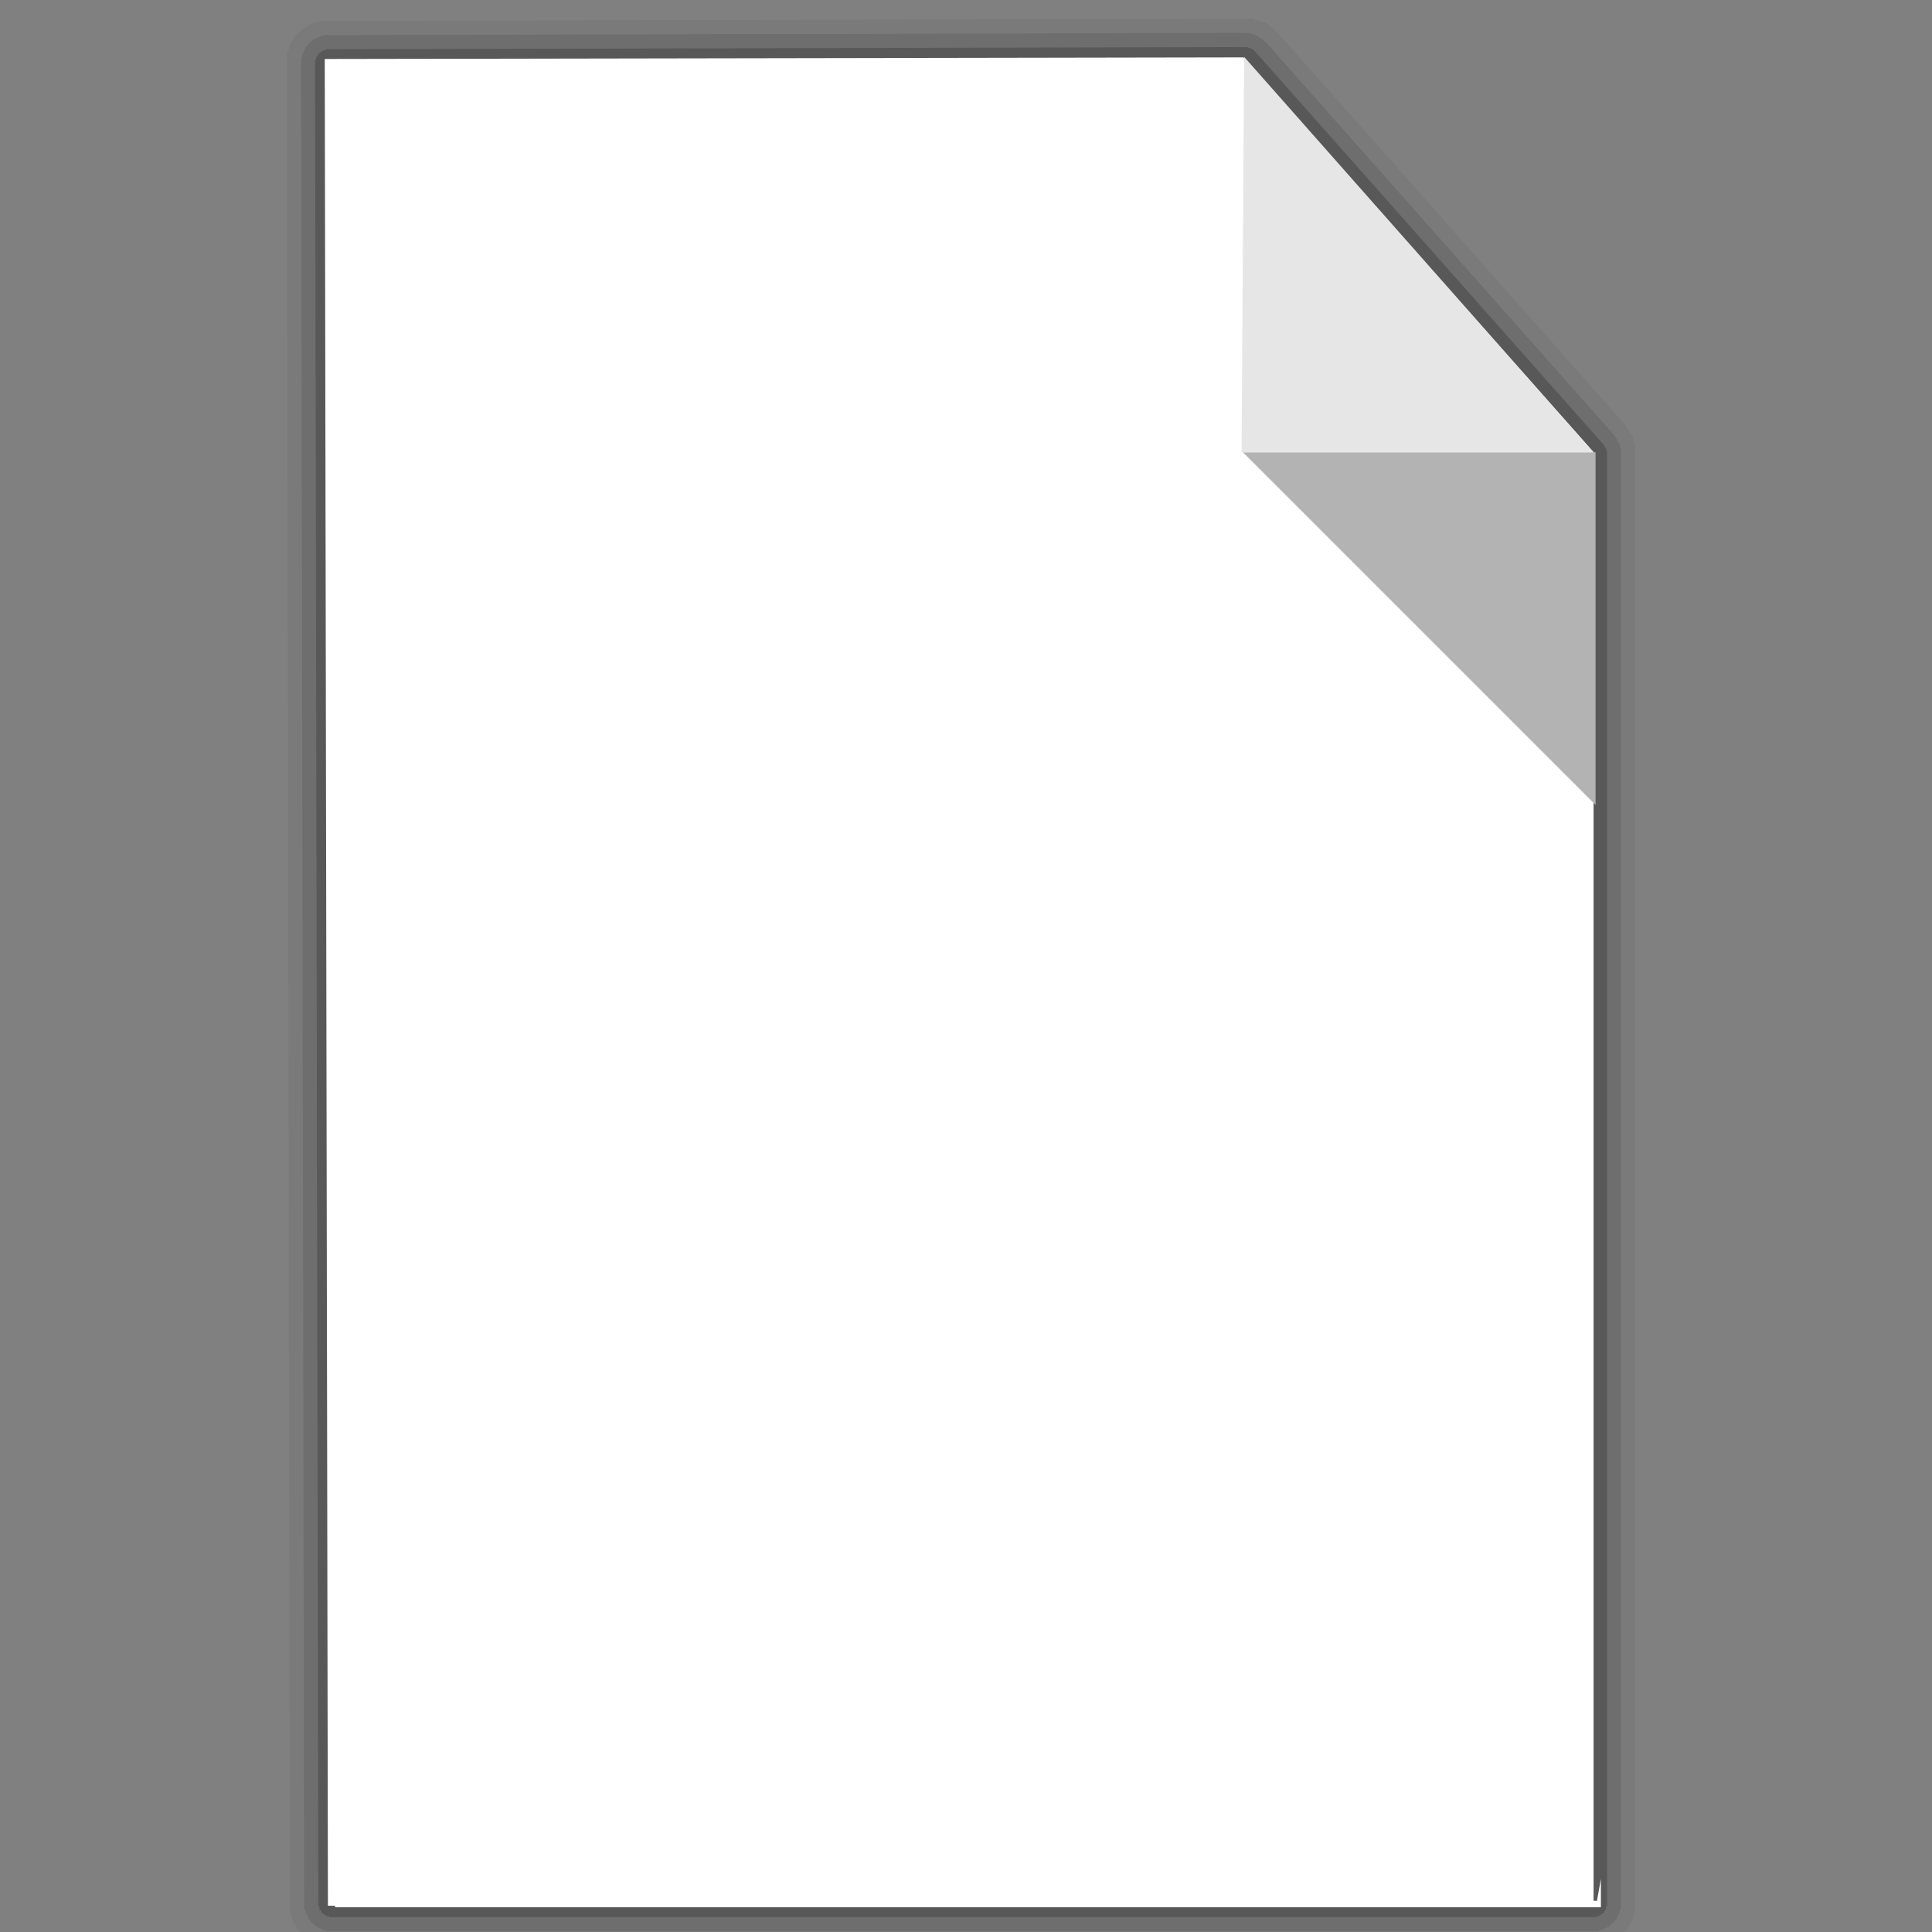 <?xml version="1.0" encoding="UTF-8" standalone="no"?>
<!-- Created with Inkscape (http://www.inkscape.org/) -->

<svg
   xmlns:dc="http://purl.org/dc/elements/1.1/"
   xmlns:cc="http://creativecommons.org/ns#"
   xmlns:rdf="http://www.w3.org/1999/02/22-rdf-syntax-ns#"
   xmlns:svg="http://www.w3.org/2000/svg"
   xmlns="http://www.w3.org/2000/svg"
   xmlns:sodipodi="http://sodipodi.sourceforge.net/DTD/sodipodi-0.dtd"
   xmlns:inkscape="http://www.inkscape.org/namespaces/inkscape"
   version="1.1"
   width="64"
   height="64"
   id="svg3965"
   inkscape:version="0.48.5 r"
   sodipodi:docname="file.svg">
  <rect width="100%" height="100%" fill="#808080" stroke="none"/>
  <sodipodi:namedview
     pagecolor="#ffffff"
     bordercolor="#666666"
     borderopacity="1"
     objecttolerance="10"
     gridtolerance="10"
     guidetolerance="10"
     inkscape:pageopacity="0"
     inkscape:pageshadow="2"
     inkscape:window-width="1160"
     inkscape:window-height="690"
     id="namedview15"
     showgrid="false"
     inkscape:zoom="8.9204964"
     inkscape:cx="39.605887"
     inkscape:cy="29.407041"
     inkscape:window-x="43"
     inkscape:window-y="0"
     inkscape:window-maximized="0"
     inkscape:current-layer="svg3965"
     showguides="true"
     inkscape:guide-bbox="true" />
  <defs
     id="defs3967">
    <linearGradient
       id="linearGradient3770">
      <stop
         style="stop-color:#bababa;stop-opacity:1;"
         offset="0"
         id="stop3772" />
      <stop
         style="stop-color:#ffffff;stop-opacity:1"
         offset="1"
         id="stop3774" />
    </linearGradient>
  </defs>
  <g
     id="layer3"
     style="display:inline"
     transform="translate(0.561,0)">
    <path
       d="M 39.625,5.188 13.406,5.25 c -0.005,-2.47e-5 -0.057,-2.395e-4 -0.062,0 -0.005,2.395e-4 -0.057,-5.031e-4 -0.062,0 -0.005,5.031e-4 -0.057,-7.655e-4 -0.062,0 -0.005,7.655e-4 -0.057,-0.001 -0.062,0 -0.005,0.001 -0.057,0.03 -0.062,0.031 -0.005,0.001 -0.026,-0.002 -0.031,0 C 13.057,5.283 13.005,5.311 13,5.312 12.995,5.314 12.942,5.31 12.938,5.312 12.933,5.315 12.88,5.341 12.875,5.344 12.87,5.346 12.817,5.372 12.812,5.375 12.808,5.378 12.786,5.404 12.781,5.406 12.777,5.409 12.723,5.435 12.719,5.438 12.714,5.44 12.661,5.466 12.656,5.469 12.652,5.472 12.629,5.497 12.625,5.5 12.621,5.503 12.566,5.559 12.562,5.562 12.559,5.566 12.535,5.59 12.531,5.594 12.527,5.598 12.504,5.621 12.5,5.625 12.496,5.629 12.441,5.683 12.438,5.688 12.434,5.692 12.409,5.714 12.406,5.719 12.403,5.723 12.378,5.777 12.375,5.781 12.372,5.786 12.347,5.839 12.344,5.844 12.341,5.848 12.315,5.87 12.312,5.875 12.31,5.88 12.284,5.933 12.281,5.938 12.279,5.942 12.252,5.995 12.25,6 c -0.002,0.005 0.002,0.057 0,0.062 -0.002,0.005 -0.03,0.057 -0.031,0.062 -0.002,0.005 0.001,0.026 0,0.031 -0.001,0.005 -0.03,0.057 -0.031,0.062 -10e-4,0.005 7.66e-4,0.057 0,0.062 -7.66e-4,0.005 5.03e-4,0.057 0,0.062 -5.03e-4,0.005 2.4e-4,0.057 0,0.062 -2.4e-4,0.005 -2.5e-5,0.057 0,0.062 l 0.094,52.719 c -2.5e-5,0.005 -2.4e-4,0.057 0,0.062 2.4e-4,0.005 -5.03e-4,0.057 0,0.062 5.03e-4,0.005 -7.66e-4,0.057 0,0.062 7.66e-4,0.005 -10e-4,0.057 0,0.062 10e-4,0.005 0.03,0.057 0.031,0.062 0.001,0.005 -0.002,0.026 0,0.031 0.002,0.005 0.029,0.057 0.031,0.062 0.002,0.005 -0.002,0.058 0,0.062 0.002,0.005 0.029,0.058 0.031,0.062 0.002,0.005 0.029,0.058 0.031,0.062 0.003,0.005 0.029,0.027 0.031,0.031 0.003,0.005 0.028,0.058 0.031,0.062 0.003,0.004 0.028,0.058 0.031,0.062 0.003,0.004 0.028,0.027 0.031,0.031 0.003,0.004 0.059,0.059 0.062,0.062 0.004,0.004 0.027,0.027 0.031,0.031 0.004,0.004 0.027,0.028 0.031,0.031 0.004,0.004 0.058,0.059 0.062,0.062 0.004,0.003 0.027,0.028 0.031,0.031 0.004,0.003 0.058,0.028 0.062,0.031 0.004,0.003 0.058,0.029 0.062,0.031 0.005,0.003 0.027,0.029 0.031,0.031 0.005,0.003 0.058,0.029 0.062,0.031 0.005,0.002 0.058,0.029 0.062,0.031 0.005,0.002 0.057,-0.002 0.062,0 0.005,0.002 0.057,0.03 0.062,0.031 0.005,0.002 0.026,-0.001 0.031,0 0.005,0.001 0.057,0.03 0.062,0.031 0.005,10e-4 0.057,-7.66e-4 0.062,0 0.005,7.66e-4 0.057,-5.03e-4 0.062,0 0.005,5.03e-4 0.057,-2.4e-4 0.062,0 0.005,2.4e-4 0.057,2.5e-5 0.062,0 l 36.125,0 c 0.005,2.5e-5 0.057,2.4e-4 0.062,0 0.005,-2.4e-4 0.057,5.03e-4 0.062,0 0.005,-5.03e-4 0.057,7.66e-4 0.062,0 0.005,-7.66e-4 0.057,10e-4 0.062,0 0.005,-10e-4 0.057,-0.03 0.062,-0.031 0.005,-0.001 0.026,0.002 0.031,0 0.005,-0.002 0.057,-0.029 0.062,-0.031 0.005,-0.002 0.058,0.002 0.062,0 0.005,-0.002 0.058,-0.029 0.062,-0.031 0.005,-0.002 0.058,-0.029 0.062,-0.031 0.005,-0.003 0.027,-0.029 0.031,-0.031 0.005,-0.003 0.058,-0.028 0.062,-0.031 0.004,-0.003 0.058,-0.028 0.062,-0.031 0.004,-0.003 0.027,-0.028 0.031,-0.031 0.004,-0.003 0.059,-0.059 0.062,-0.062 0.004,-0.004 0.027,-0.027 0.031,-0.031 0.004,-0.004 0.028,-0.027 0.031,-0.031 0.004,-0.004 0.059,-0.058 0.062,-0.062 0.003,-0.004 0.028,-0.027 0.031,-0.031 0.003,-0.004 0.028,-0.058 0.031,-0.062 0.003,-0.004 0.029,-0.058 0.031,-0.062 0.003,-0.005 0.029,-0.027 0.031,-0.031 0.003,-0.005 0.029,-0.058 0.031,-0.062 0.002,-0.005 0.029,-0.058 0.031,-0.062 0.002,-0.005 -0.002,-0.057 0,-0.062 0.002,-0.005 0.03,-0.057 0.031,-0.062 0.002,-0.005 -0.001,-0.026 0,-0.031 0.001,-0.005 0.03,-0.057 0.031,-0.062 10e-4,-0.005 -7.66e-4,-0.057 0,-0.062 7.66e-4,-0.005 -5.03e-4,-0.057 0,-0.062 5.03e-4,-0.005 -2.4e-4,-0.057 0,-0.062 2.4e-4,-0.005 2.5e-5,-0.057 0,-0.062 l 0,-41.5 c 1.57e-4,-0.005 7.5e-5,-0.026 0,-0.031 -7.5e-5,-0.005 3.08e-4,-0.057 0,-0.062 -3.08e-4,-0.005 5.4e-4,-0.058 0,-0.062 -5.4e-4,-0.005 7.7e-4,-0.058 0,-0.062 -7.7e-4,-0.005 9.99e-4,-0.058 0,-0.062 -9.99e-4,-0.005 -0.03,-0.026 -0.031,-0.031 -0.001,-0.005 0.001,-0.058 0,-0.062 -0.001,-0.005 -0.03,-0.058 -0.031,-0.062 -0.002,-0.005 0.002,-0.058 0,-0.062 C 50.779,17.183 50.752,17.161 50.75,17.156 50.748,17.152 50.721,17.098 50.719,17.094 50.716,17.089 50.69,17.067 50.688,17.062 50.685,17.058 50.659,17.004 50.656,17 50.654,16.996 50.628,16.942 50.625,16.938 50.622,16.933 50.597,16.91 50.594,16.906 50.591,16.902 50.566,16.879 50.562,16.875 a 0.453,0.453 0 0 0 0,-0.031 l -10,-11.281 C 40.559,5.558 40.504,5.535 40.5,5.531 40.496,5.527 40.473,5.473 40.469,5.469 40.464,5.465 40.411,5.441 40.406,5.438 40.402,5.434 40.348,5.41 40.344,5.406 40.339,5.403 40.317,5.347 40.312,5.344 40.308,5.341 40.255,5.315 40.25,5.312 40.245,5.31 40.193,5.284 40.188,5.281 40.182,5.279 40.13,5.284 40.125,5.281 40.12,5.279 40.068,5.252 40.062,5.25 40.057,5.248 40.006,5.22 40,5.219 c -0.005,-0.002 -0.057,0.001 -0.062,0 C 39.932,5.217 39.881,5.189 39.875,5.188 c -0.006,-0.001 -0.057,7.594e-4 -0.062,0 -0.006,-7.594e-4 -0.057,4.522e-4 -0.062,0 -0.006,-4.522e-4 -0.057,1.437e-4 -0.062,0 -0.006,-1.437e-4 -0.057,-1.652e-4 -0.062,0 z"
       transform="matrix(1.156,0,0,1.156,-5.153,-5.376)"
       id="path3763"
       style="opacity:0.05;fill:#000000;stroke:none"
       inkscape:connector-curvature="0" />
    <path
       d="m 39.625,5.594 -26.219,0.062 c -0.003,2.36e-5 -0.028,-6.14e-5 -0.031,0 -0.003,1.368e-4 -0.028,-1.745e-4 -0.031,0 -0.003,2.498e-4 -0.028,-2.874e-4 -0.031,0 -0.003,3.624e-4 -0.028,-3.998e-4 -0.031,0 -0.003,5.118e-4 -0.028,-5.489e-4 -0.031,0 -0.003,6.23e-4 -0.028,0.031 -0.031,0.031 -0.003,7.334e-4 -0.028,-7.7e-4 -0.031,0 -0.003,8.428e-4 -0.028,-8.79e-4 -0.031,0 -0.003,9.51e-4 -0.028,-9.868e-4 -0.031,0 -0.003,0.001 0.003,0.03 0,0.031 -0.003,0.001 -0.028,-0.001 -0.031,0 -0.003,0.001 -0.028,-0.001 -0.031,0 -0.003,0.001 0.003,0.03 0,0.031 -0.003,0.001 -0.029,-0.001 -0.031,0 -0.003,0.001 -0.029,-0.001 -0.031,0 -0.003,0.002 0.003,0.03 0,0.031 -0.003,0.002 -0.029,-0.002 -0.031,0 -0.003,0.002 -0.029,-0.002 -0.031,0 -0.003,0.002 0.003,0.029 0,0.031 -0.003,0.002 -0.029,-0.002 -0.031,0 -0.002,0.002 0.002,0.029 0,0.031 -0.002,0.002 -0.029,-0.002 -0.031,0 -0.002,0.002 -0.029,0.029 -0.031,0.031 -0.002,0.002 0.002,0.029 0,0.031 -0.002,0.002 -0.029,-0.002 -0.031,0 -0.002,0.002 -0.029,0.029 -0.031,0.031 -0.002,0.002 0.002,0.029 0,0.031 -0.002,0.002 -0.029,-0.002 -0.031,0 -0.002,0.002 0.002,0.029 0,0.031 -0.002,0.003 -0.03,-0.003 -0.031,0 -0.002,0.003 0.002,0.029 0,0.031 -0.002,0.003 0.002,0.029 0,0.031 -0.002,0.003 -0.03,-0.003 -0.031,0 -0.002,0.003 0.001,0.029 0,0.031 -0.001,0.003 0.001,0.029 0,0.031 -0.001,0.003 -0.03,-0.003 -0.031,0 -0.001,0.003 0.001,0.028 0,0.031 -0.001,0.003 0.001,0.028 0,0.031 -0.001,0.003 -0.03,-0.003 -0.031,0 -9.87e-4,0.003 9.51e-4,0.028 0,0.031 -8.79e-4,0.003 8.43e-4,0.028 0,0.031 -7.7e-4,0.003 7.33e-4,0.028 0,0.031 -6.6e-4,0.003 -0.031,0.028 -0.031,0.031 -5.49e-4,0.003 5.12e-4,0.028 0,0.031 -4e-4,0.003 3.62e-4,0.028 0,0.031 -2.87e-4,0.003 2.5e-4,0.028 0,0.031 -1.74e-4,0.003 1.37e-4,0.028 0,0.031 -6.1e-5,0.003 2.4e-5,0.028 0,0.031 L 12.688,59.188 c 2.4e-5,0.003 -6.1e-5,0.028 0,0.031 1.37e-4,0.003 -1.74e-4,0.028 0,0.031 2.5e-4,0.003 -2.87e-4,0.028 0,0.031 3.62e-4,0.003 -4e-4,0.028 0,0.031 5.12e-4,0.003 -5.49e-4,0.028 0,0.031 6.23e-4,0.003 0.031,0.028 0.031,0.031 7.33e-4,0.003 -7.7e-4,0.028 0,0.031 8.43e-4,0.003 -8.79e-4,0.028 0,0.031 9.51e-4,0.003 -9.87e-4,0.028 0,0.031 0.001,0.003 0.03,-0.003 0.031,0 0.001,0.003 -0.001,0.028 0,0.031 0.001,0.003 -0.001,0.028 0,0.031 0.001,0.003 0.03,-0.003 0.031,0 0.001,0.003 -0.001,0.029 0,0.031 0.001,0.003 -0.002,0.029 0,0.031 0.002,0.003 0.03,-0.003 0.031,0 0.002,0.003 -0.002,0.029 0,0.031 0.002,0.003 -0.002,0.029 0,0.031 0.002,0.003 0.029,-0.003 0.031,0 0.002,0.003 -0.002,0.029 0,0.031 0.002,0.002 0.029,-0.002 0.031,0 0.002,0.002 -0.002,0.029 0,0.031 0.002,0.002 0.029,0.029 0.031,0.031 0.002,0.002 0.029,-0.002 0.031,0 0.002,0.002 -0.002,0.029 0,0.031 0.002,0.002 0.029,0.029 0.031,0.031 0.002,0.002 0.029,-0.002 0.031,0 0.002,0.002 -0.002,0.029 0,0.031 0.003,0.002 0.029,-0.002 0.031,0 0.003,0.002 -0.003,0.03 0,0.031 0.003,0.002 0.029,-0.002 0.031,0 0.003,0.002 0.029,-0.002 0.031,0 0.003,0.002 -0.003,0.03 0,0.031 0.003,0.002 0.029,-0.001 0.031,0 0.003,0.001 0.029,-0.001 0.031,0 0.003,0.001 -0.003,0.03 0,0.031 0.003,0.001 0.028,-0.001 0.031,0 0.003,0.001 0.028,-0.001 0.031,0 0.003,0.001 -0.003,0.03 0,0.031 0.003,9.87e-4 0.028,-9.51e-4 0.031,0 0.003,8.79e-4 0.028,-8.43e-4 0.031,0 0.003,7.7e-4 0.028,-7.33e-4 0.031,0 0.003,6.6e-4 0.028,0.031 0.031,0.031 0.003,5.49e-4 0.028,-5.12e-4 0.031,0 0.003,4e-4 0.028,-3.62e-4 0.031,0 0.003,2.87e-4 0.028,-2.5e-4 0.031,0 0.003,1.74e-4 0.028,-1.37e-4 0.031,0 0.003,6.1e-5 0.028,-2.4e-5 0.031,0 l 36.125,0 c 0.003,-2.4e-5 0.028,6.1e-5 0.031,0 0.003,-1.37e-4 0.028,1.74e-4 0.031,0 0.003,-2.5e-4 0.028,2.87e-4 0.031,0 0.003,-3.62e-4 0.028,4e-4 0.031,0 0.003,-5.12e-4 0.028,5.49e-4 0.031,0 0.003,-6.23e-4 0.028,-0.031 0.031,-0.031 0.003,-7.33e-4 0.028,7.7e-4 0.031,0 0.003,-8.43e-4 0.028,8.79e-4 0.031,0 0.003,-9.51e-4 0.028,9.87e-4 0.031,0 0.003,-0.001 -0.003,-0.03 0,-0.031 0.003,-0.001 0.028,0.001 0.031,0 0.003,-0.001 0.028,0.001 0.031,0 0.003,-0.001 -0.003,-0.03 0,-0.031 0.003,-0.001 0.029,0.001 0.031,0 0.003,-0.001 0.029,0.002 0.031,0 0.003,-0.002 -0.003,-0.03 0,-0.031 0.003,-0.002 0.029,0.002 0.031,0 0.003,-0.002 0.029,0.002 0.031,0 0.003,-0.002 -0.003,-0.029 0,-0.031 0.003,-0.002 0.029,0.002 0.031,0 0.002,-0.002 -0.002,-0.029 0,-0.031 0.002,-0.002 0.029,0.002 0.031,0 0.002,-0.002 0.029,-0.029 0.031,-0.031 0.002,-0.002 -0.002,-0.029 0,-0.031 0.002,-0.002 0.029,0.002 0.031,0 0.002,-0.002 0.029,-0.029 0.031,-0.031 0.002,-0.002 -0.002,-0.029 0,-0.031 0.002,-0.002 0.029,0.002 0.031,0 0.002,-0.003 -0.002,-0.029 0,-0.031 0.002,-0.003 0.03,0.003 0.031,0 0.002,-0.003 -0.002,-0.029 0,-0.031 0.002,-0.003 -0.002,-0.029 0,-0.031 0.002,-0.003 0.03,0.003 0.031,0 0.002,-0.003 -0.001,-0.029 0,-0.031 0.001,-0.003 -0.001,-0.029 0,-0.031 0.001,-0.003 0.03,0.003 0.031,0 0.001,-0.003 -0.001,-0.028 0,-0.031 0.001,-0.003 -0.001,-0.028 0,-0.031 0.001,-0.003 0.03,0.003 0.031,0 9.87e-4,-0.003 -9.51e-4,-0.028 0,-0.031 8.79e-4,-0.003 -8.43e-4,-0.028 0,-0.031 7.7e-4,-0.003 -7.33e-4,-0.028 0,-0.031 6.6e-4,-0.003 0.031,-0.028 0.031,-0.031 5.49e-4,-0.003 -5.12e-4,-0.028 0,-0.031 4e-4,-0.003 -3.62e-4,-0.028 0,-0.031 2.87e-4,-0.003 -2.5e-4,-0.028 0,-0.031 1.74e-4,-0.003 -1.37e-4,-0.028 0,-0.031 6.1e-5,-0.003 -2.4e-5,-0.028 0,-0.031 l 0,-41.5 c 5.7e-5,-0.003 -2.3e-5,-0.028 0,-0.031 -7.6e-5,-0.003 1.09e-4,-0.028 0,-0.031 -1.76e-4,-0.003 2.09e-4,-0.028 0,-0.031 -2.75e-4,-0.003 3.08e-4,-0.028 0,-0.031 -4.07e-4,-0.003 4.4e-4,-0.028 0,-0.031 -5.05e-4,-0.003 5.38e-4,-0.028 0,-0.031 -6.03e-4,-0.003 -0.031,-0.028 -0.031,-0.031 -7.32e-4,-0.003 7.65e-4,-0.028 0,-0.031 -8.28e-4,-0.003 8.6e-4,-0.029 0,-0.031 -9.55e-4,-0.003 9.86e-4,-0.029 0,-0.031 -9.86e-4,-0.003 -0.03,0.003 -0.031,0 -10e-4,-0.003 0.001,-0.029 0,-0.031 -0.001,-0.003 0.001,-0.029 0,-0.031 -0.001,-0.003 -0.03,0.003 -0.031,0 -0.001,-0.003 0.001,-0.029 0,-0.031 -0.001,-0.003 0.001,-0.029 0,-0.031 -0.001,-0.003 -0.03,0.003 -0.031,0 -0.002,-0.002 0.002,-0.029 0,-0.031 -0.002,-0.002 -0.03,-0.029 -0.031,-0.031 -0.002,-0.002 0.002,-0.029 0,-0.031 -0.002,-0.002 -0.029,0.002 -0.031,0 -0.002,-0.002 0.002,-0.029 0,-0.031 l -10,-11.281 c -0.002,-0.002 -0.029,0.002 -0.031,0 -0.002,-0.002 0.002,-0.029 0,-0.031 -0.002,-0.002 -0.029,0.002 -0.031,0 -0.003,-0.002 0.003,-0.029 0,-0.031 -0.003,-0.002 -0.029,0.002 -0.031,0 -0.003,-0.002 0.003,-0.029 0,-0.031 -0.003,-0.002 -0.029,0.002 -0.031,0 -0.003,-0.002 -0.029,-0.029 -0.031,-0.031 -0.003,-0.002 -0.028,0.002 -0.031,0 -0.003,-0.002 0.003,-0.03 0,-0.031 -0.003,-0.002 -0.028,0.002 -0.031,0 -0.003,-0.002 -0.028,0.001 -0.031,0 -0.003,-0.001 0.003,-0.03 0,-0.031 -0.003,-0.001 -0.028,0.001 -0.031,0 -0.003,-0.001 -0.028,0.001 -0.031,0 -0.003,-0.001 0.003,-0.03 0,-0.031 -0.003,-0.001 -0.028,0.001 -0.031,0 -0.003,-9.928e-4 -0.028,9.507e-4 -0.031,0 -0.003,-8.658e-4 -0.028,8.232e-4 -0.031,0 -0.003,-7.375e-4 -0.028,-0.031 -0.031,-0.031 -0.003,-6.512e-4 -0.028,6.079e-4 -0.031,0 -0.003,-5.21e-4 -0.028,4.774e-4 -0.031,0 -0.003,-3.899e-4 -0.028,3.461e-4 -0.031,0 -0.003,-2.583e-4 -0.028,2.143e-4 -0.031,0 -0.003,-1.262e-4 -0.028,8.21e-5 -0.031,0 -0.003,6.1e-6 -0.028,-5.02e-5 -0.031,0 z"
       transform="matrix(1.156,0,0,1.156,-5.153,-5.376)"
       id="path3765"
       style="opacity:0.1;fill:#000000;stroke:none"
       inkscape:connector-curvature="0" />
    <path
       d="M 39.625,6 13.406,6.062 c -0.019,-8.79e-5 -0.012,-8.534e-4 -0.031,0 -0.019,0.002 -0.012,-0.003 -0.031,0 -0.019,0.003 -0.013,-0.004 -0.031,0 -0.019,0.004 0.019,0.027 0,0.031 -0.019,0.005 -0.013,-0.005 -0.031,0 -0.018,0.006 -0.014,-0.007 -0.031,0 -0.018,0.007 -0.014,-0.008 -0.031,0 -0.017,0.008 0.017,0.022 0,0.031 -0.017,0.009 -0.015,-0.01 -0.031,0 -0.016,0.011 -0.016,0.02 -0.031,0.031 -0.015,0.012 -0.017,-0.013 -0.031,0 -0.014,0.013 0.013,0.018 0,0.031 -0.013,0.013 -0.018,-0.014 -0.031,0 -0.013,0.014 0.012,0.017 0,0.031 C 13.082,6.234 13.073,6.234 13.062,6.25 c -0.01,0.016 0.009,0.014 0,0.031 -0.009,0.017 -0.023,-0.017 -0.031,0 -0.008,0.017 0.007,0.014 0,0.031 -0.007,0.018 0.006,0.013 0,0.031 -0.005,0.018 0.005,0.013 0,0.031 -0.005,0.019 -0.028,-0.019 -0.031,0 -0.004,0.019 0.003,0.012 0,0.031 -0.003,0.019 0.002,0.012 0,0.031 -8.53e-4,0.019 -8.8e-5,0.012 0,0.031 l 0.094,52.719 c -8.8e-5,0.019 -8.53e-4,0.012 0,0.031 0.002,0.019 -0.003,0.012 0,0.031 0.003,0.019 -0.004,0.013 0,0.031 0.004,0.019 0.027,-0.019 0.031,0 0.005,0.019 -0.005,0.013 0,0.031 0.006,0.018 -0.007,0.014 0,0.031 0.007,0.018 -0.008,0.014 0,0.031 0.008,0.017 0.022,-0.017 0.031,0 0.009,0.017 -0.01,0.015 0,0.031 0.011,0.016 0.02,0.016 0.031,0.031 0.012,0.015 -0.013,0.017 0,0.031 0.013,0.014 0.018,-0.013 0.031,0 0.013,0.013 -0.014,0.018 0,0.031 0.014,0.013 0.017,-0.012 0.031,0 0.015,0.011 0.015,0.021 0.031,0.031 0.016,0.01 0.014,-0.009 0.031,0 0.017,0.009 -0.017,0.023 0,0.031 0.017,0.008 0.014,-0.007 0.031,0 0.018,0.007 0.013,-0.006 0.031,0 0.018,0.005 0.013,-0.005 0.031,0 0.019,0.005 -0.019,0.028 0,0.031 0.019,0.004 0.012,-0.003 0.031,0 0.019,0.003 0.012,-0.002 0.031,0 0.019,8.53e-4 0.012,8.8e-5 0.031,0 l 36.125,0 c 0.019,8.8e-5 0.012,8.53e-4 0.031,0 0.019,-0.002 0.012,0.003 0.031,0 0.019,-0.003 0.013,0.004 0.031,0 0.019,-0.004 -0.019,-0.027 0,-0.031 0.019,-0.005 0.013,0.005 0.031,0 0.018,-0.006 0.014,0.007 0.031,0 0.018,-0.007 0.014,0.008 0.031,0 0.017,-0.008 -0.017,-0.022 0,-0.031 0.017,-0.009 0.015,0.01 0.031,0 0.016,-0.011 0.016,-0.02 0.031,-0.031 0.015,-0.012 0.017,0.013 0.031,0 0.014,-0.013 -0.013,-0.018 0,-0.031 0.013,-0.013 0.018,0.014 0.031,0 0.013,-0.014 -0.012,-0.017 0,-0.031 0.011,-0.015 0.021,-0.015 0.031,-0.031 0.01,-0.016 -0.009,-0.014 0,-0.031 0.009,-0.017 0.023,0.017 0.031,0 0.008,-0.017 -0.007,-0.014 0,-0.031 0.007,-0.018 -0.006,-0.013 0,-0.031 0.005,-0.018 -0.005,-0.013 0,-0.031 0.005,-0.019 0.028,0.019 0.031,0 0.004,-0.019 -0.003,-0.012 0,-0.031 0.003,-0.019 -0.002,-0.012 0,-0.031 8.53e-4,-0.019 8.8e-5,-0.012 0,-0.031 l 0,-41.5 c 5.61e-4,-0.018 2.68e-4,-0.013 0,-0.031 -2.68e-4,-0.018 0.001,-0.013 0,-0.031 -0.002,-0.018 0.003,-0.014 0,-0.031 C 50.028,17.576 50.004,17.58 50,17.562 c -0.005,-0.017 0.006,-0.014 0,-0.031 -0.006,-0.017 0.007,-0.015 0,-0.031 -0.007,-0.016 -0.023,-0.015 -0.031,-0.031 -0.009,-0.015 0.01,-0.016 0,-0.031 -0.01,-0.015 -0.021,0.015 -0.031,0 -0.01,-0.015 0.011,-0.017 0,-0.031 L 39.938,6.125 C 39.923,6.111 39.922,6.107 39.906,6.094 39.89,6.081 39.892,6.074 39.875,6.062 c -0.017,-0.012 -0.014,0.011 -0.031,0 -0.018,-0.01 -0.013,-0.022 -0.031,-0.031 -0.019,-0.008 -0.012,0.007 -0.031,0 -0.019,-0.007 -0.011,0.006 -0.031,0 C 39.73,6.026 39.739,6.004 39.719,6 39.698,5.996 39.708,6.003 39.688,6 39.667,5.998 39.677,6.001 39.656,6 39.636,5.999 39.646,5.999 39.625,6 z"
       transform="matrix(1.156,0,0,1.156,-5.153,-5.376)"
       id="path3767"
       style="opacity:0.2;fill:#000000;stroke:none"
       inkscape:connector-curvature="0" />
  </g>
  <g
     id="layer1"
     style="fill:#ffffff;fill-opacity:1;display:inline"
     transform="translate(0.561,0)">
    <path
       d="m 10.197,1.954 30.429,-0.053 11.602,13.079 0,48.149 -41.926,0 z"
       id="path4051"
       style="fill:#ffffff;fill-opacity:1;stroke:none"
       inkscape:connector-curvature="0" />
    <path
       d="m 52.471,62.239 0,0.942 -41.933,0 0,-0.811 0.093,0.653 41.71,-0.056 z"
       id="path4570"
       style="fill:#ffffff;fill-opacity:1;stroke:none"
       inkscape:connector-curvature="0" />
  </g>
  <path
     style="fill:#b3b3b3;fill-opacity:1;stroke:none"
     d="m 52.855,14.982 -11.682,0 11.682,11.682 z"
     id="path3768"
     inkscape:connector-curvature="0" />
  <path
     style="fill:#e6e6e6;fill-opacity:1;stroke:none"
     d="m 41.129,14.982 11.661,0 L 41.213,1.882 z"
     id="path3778"
     inkscape:connector-curvature="0" />
</svg>
